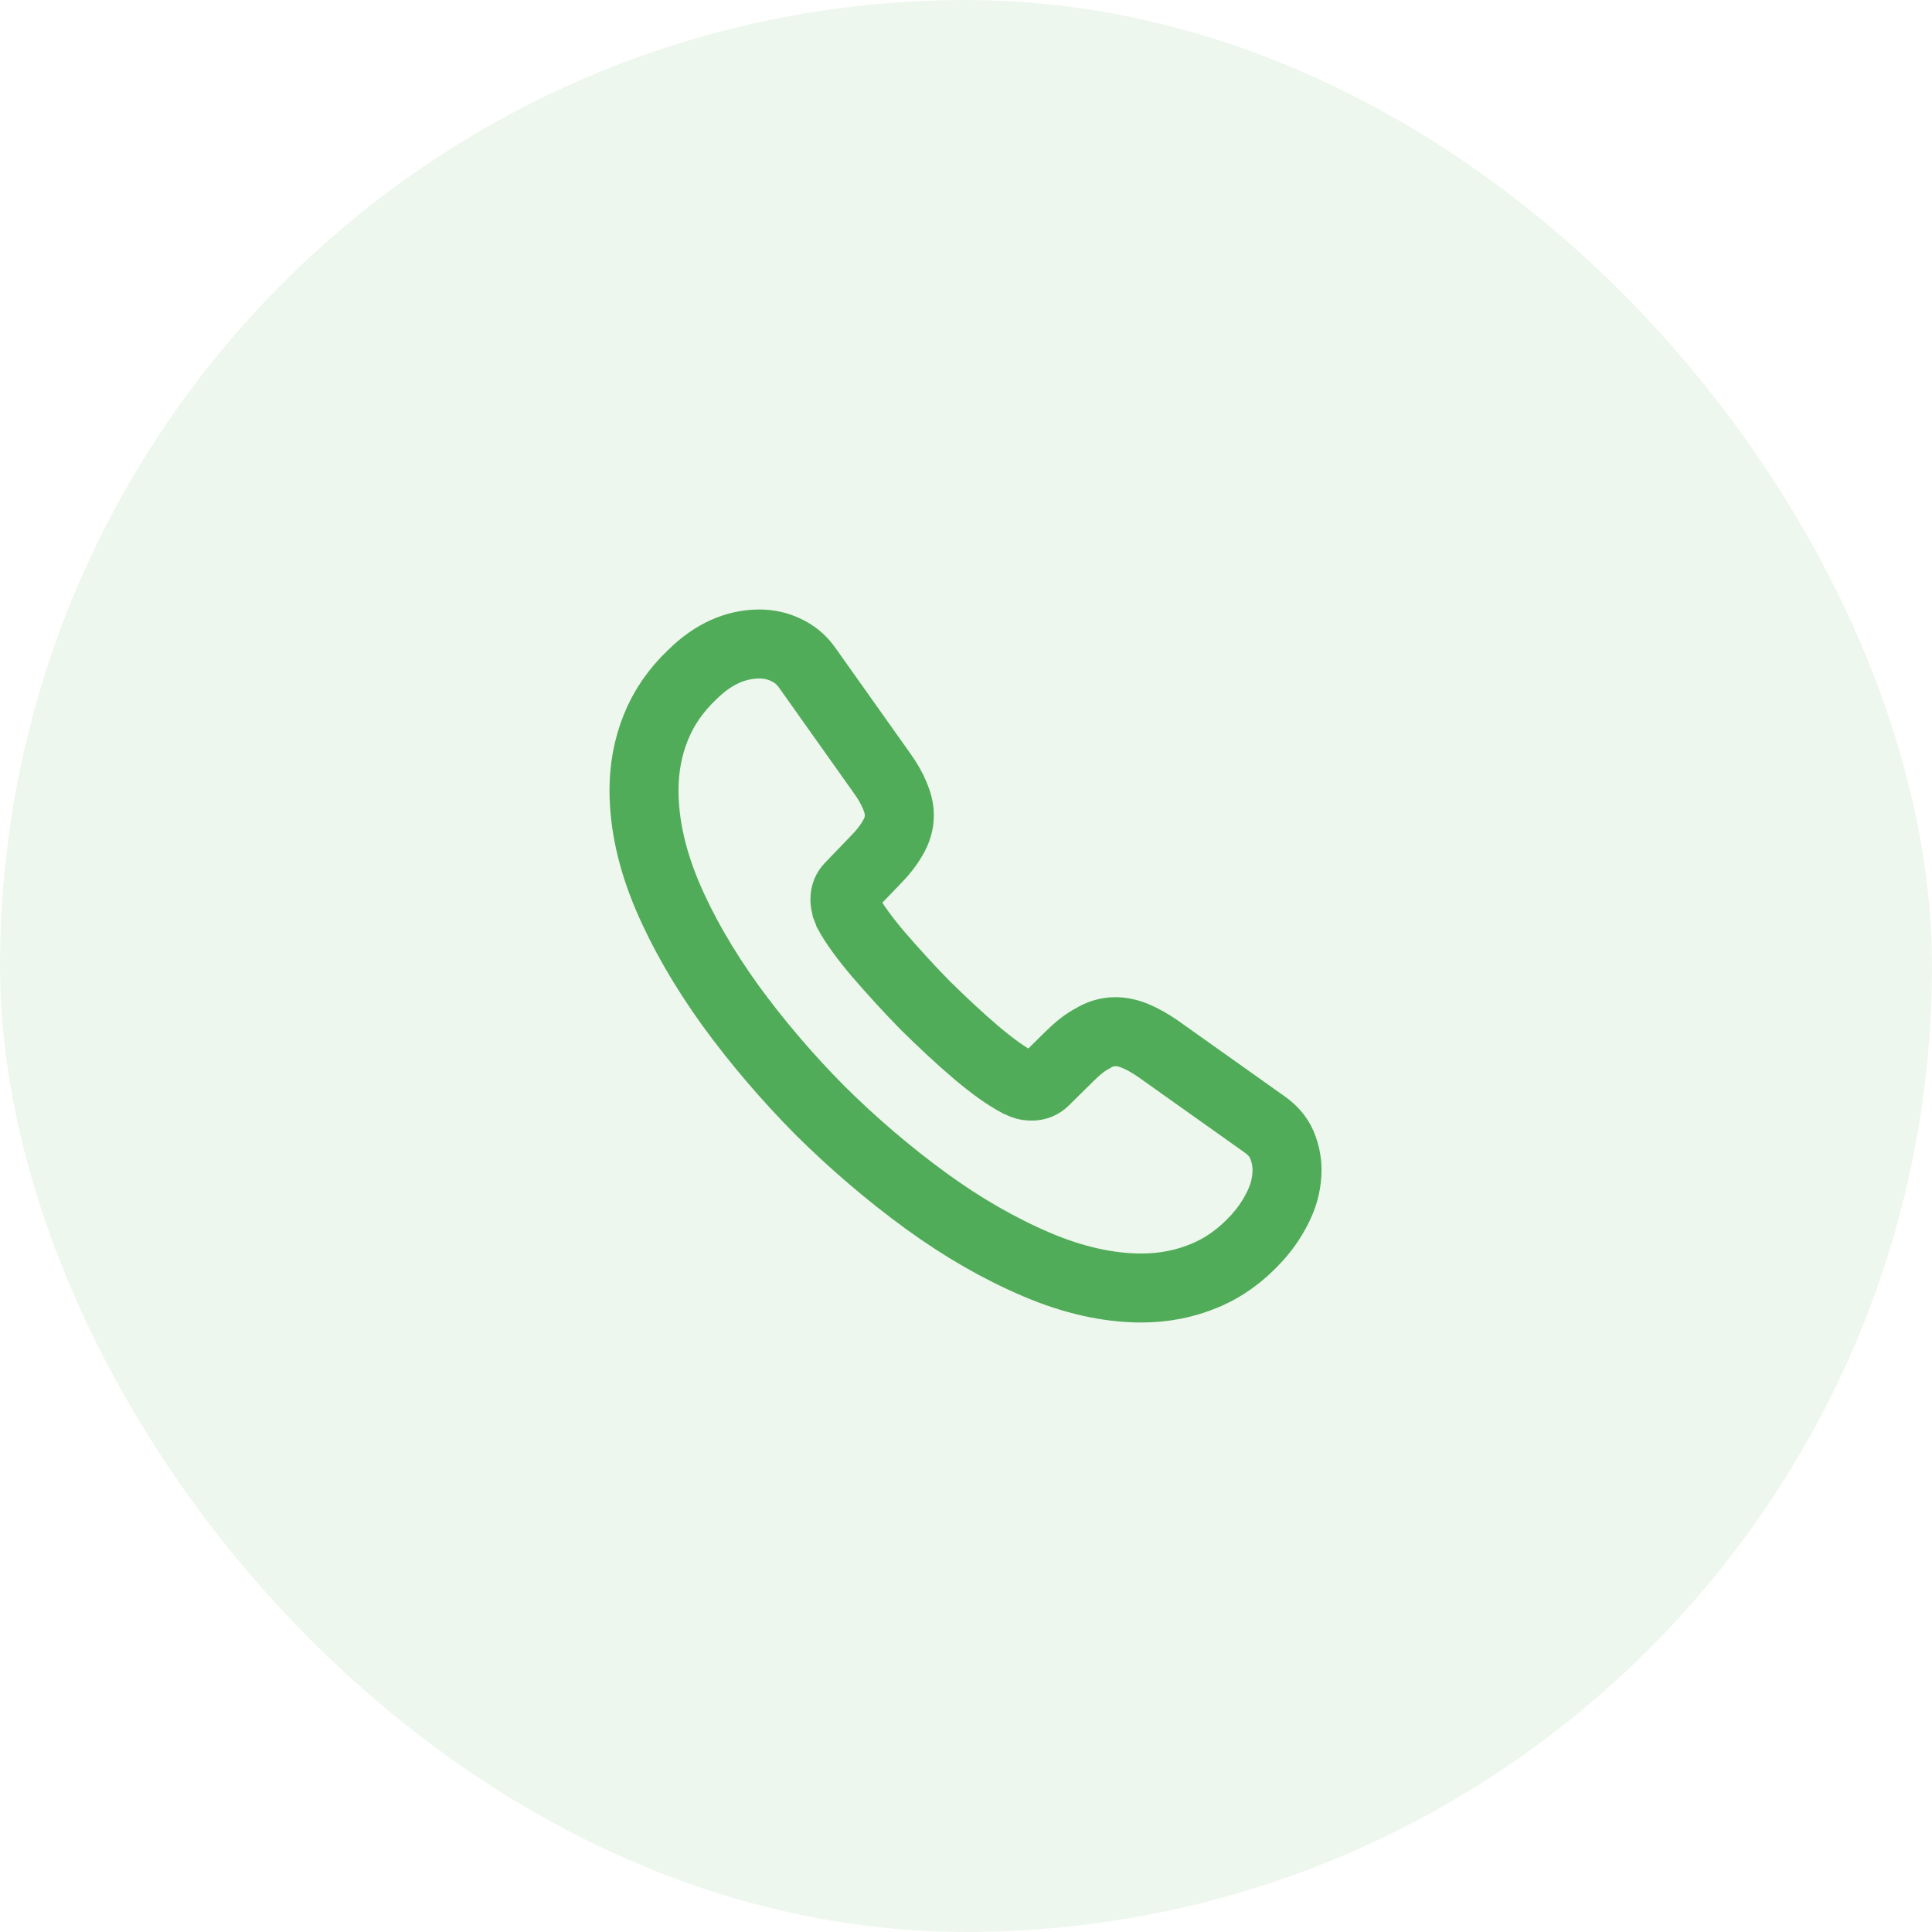 <svg width="42" height="42" viewBox="0 0 42 42" fill="none" xmlns="http://www.w3.org/2000/svg">
<rect width="42" height="42" rx="21" fill="#50AC58" fill-opacity="0.1"/>
<path d="M27.979 25.431C27.979 25.683 27.923 25.942 27.804 26.194C27.685 26.446 27.531 26.684 27.328 26.908C26.985 27.286 26.607 27.559 26.18 27.734C25.76 27.909 25.305 28 24.815 28C24.101 28 23.338 27.832 22.533 27.489C21.728 27.146 20.923 26.684 20.125 26.103C19.32 25.515 18.557 24.864 17.829 24.143C17.108 23.415 16.457 22.652 15.876 21.854C15.302 21.056 14.84 20.258 14.504 19.467C14.168 18.669 14 17.906 14 17.178C14 16.702 14.084 16.247 14.252 15.827C14.42 15.4 14.686 15.008 15.057 14.658C15.505 14.217 15.995 14 16.513 14C16.709 14 16.905 14.042 17.08 14.126C17.262 14.21 17.423 14.336 17.549 14.518L19.173 16.807C19.299 16.982 19.39 17.143 19.453 17.297C19.516 17.444 19.551 17.591 19.551 17.724C19.551 17.892 19.502 18.06 19.404 18.221C19.313 18.382 19.18 18.55 19.012 18.718L18.48 19.271C18.403 19.348 18.368 19.439 18.368 19.551C18.368 19.607 18.375 19.656 18.389 19.712C18.41 19.768 18.431 19.81 18.445 19.852C18.571 20.083 18.788 20.384 19.096 20.748C19.411 21.112 19.747 21.483 20.111 21.854C20.489 22.225 20.853 22.568 21.224 22.883C21.588 23.191 21.889 23.401 22.127 23.527C22.162 23.541 22.204 23.562 22.253 23.583C22.309 23.604 22.365 23.611 22.428 23.611C22.547 23.611 22.638 23.569 22.715 23.492L23.247 22.967C23.422 22.792 23.59 22.659 23.751 22.575C23.912 22.477 24.073 22.428 24.248 22.428C24.381 22.428 24.521 22.456 24.675 22.519C24.829 22.582 24.99 22.673 25.165 22.792L27.482 24.437C27.664 24.563 27.79 24.71 27.867 24.885C27.937 25.06 27.979 25.235 27.979 25.431Z" stroke="#50AC58" stroke-width="1.5" stroke-miterlimit="10"/>
</svg>
